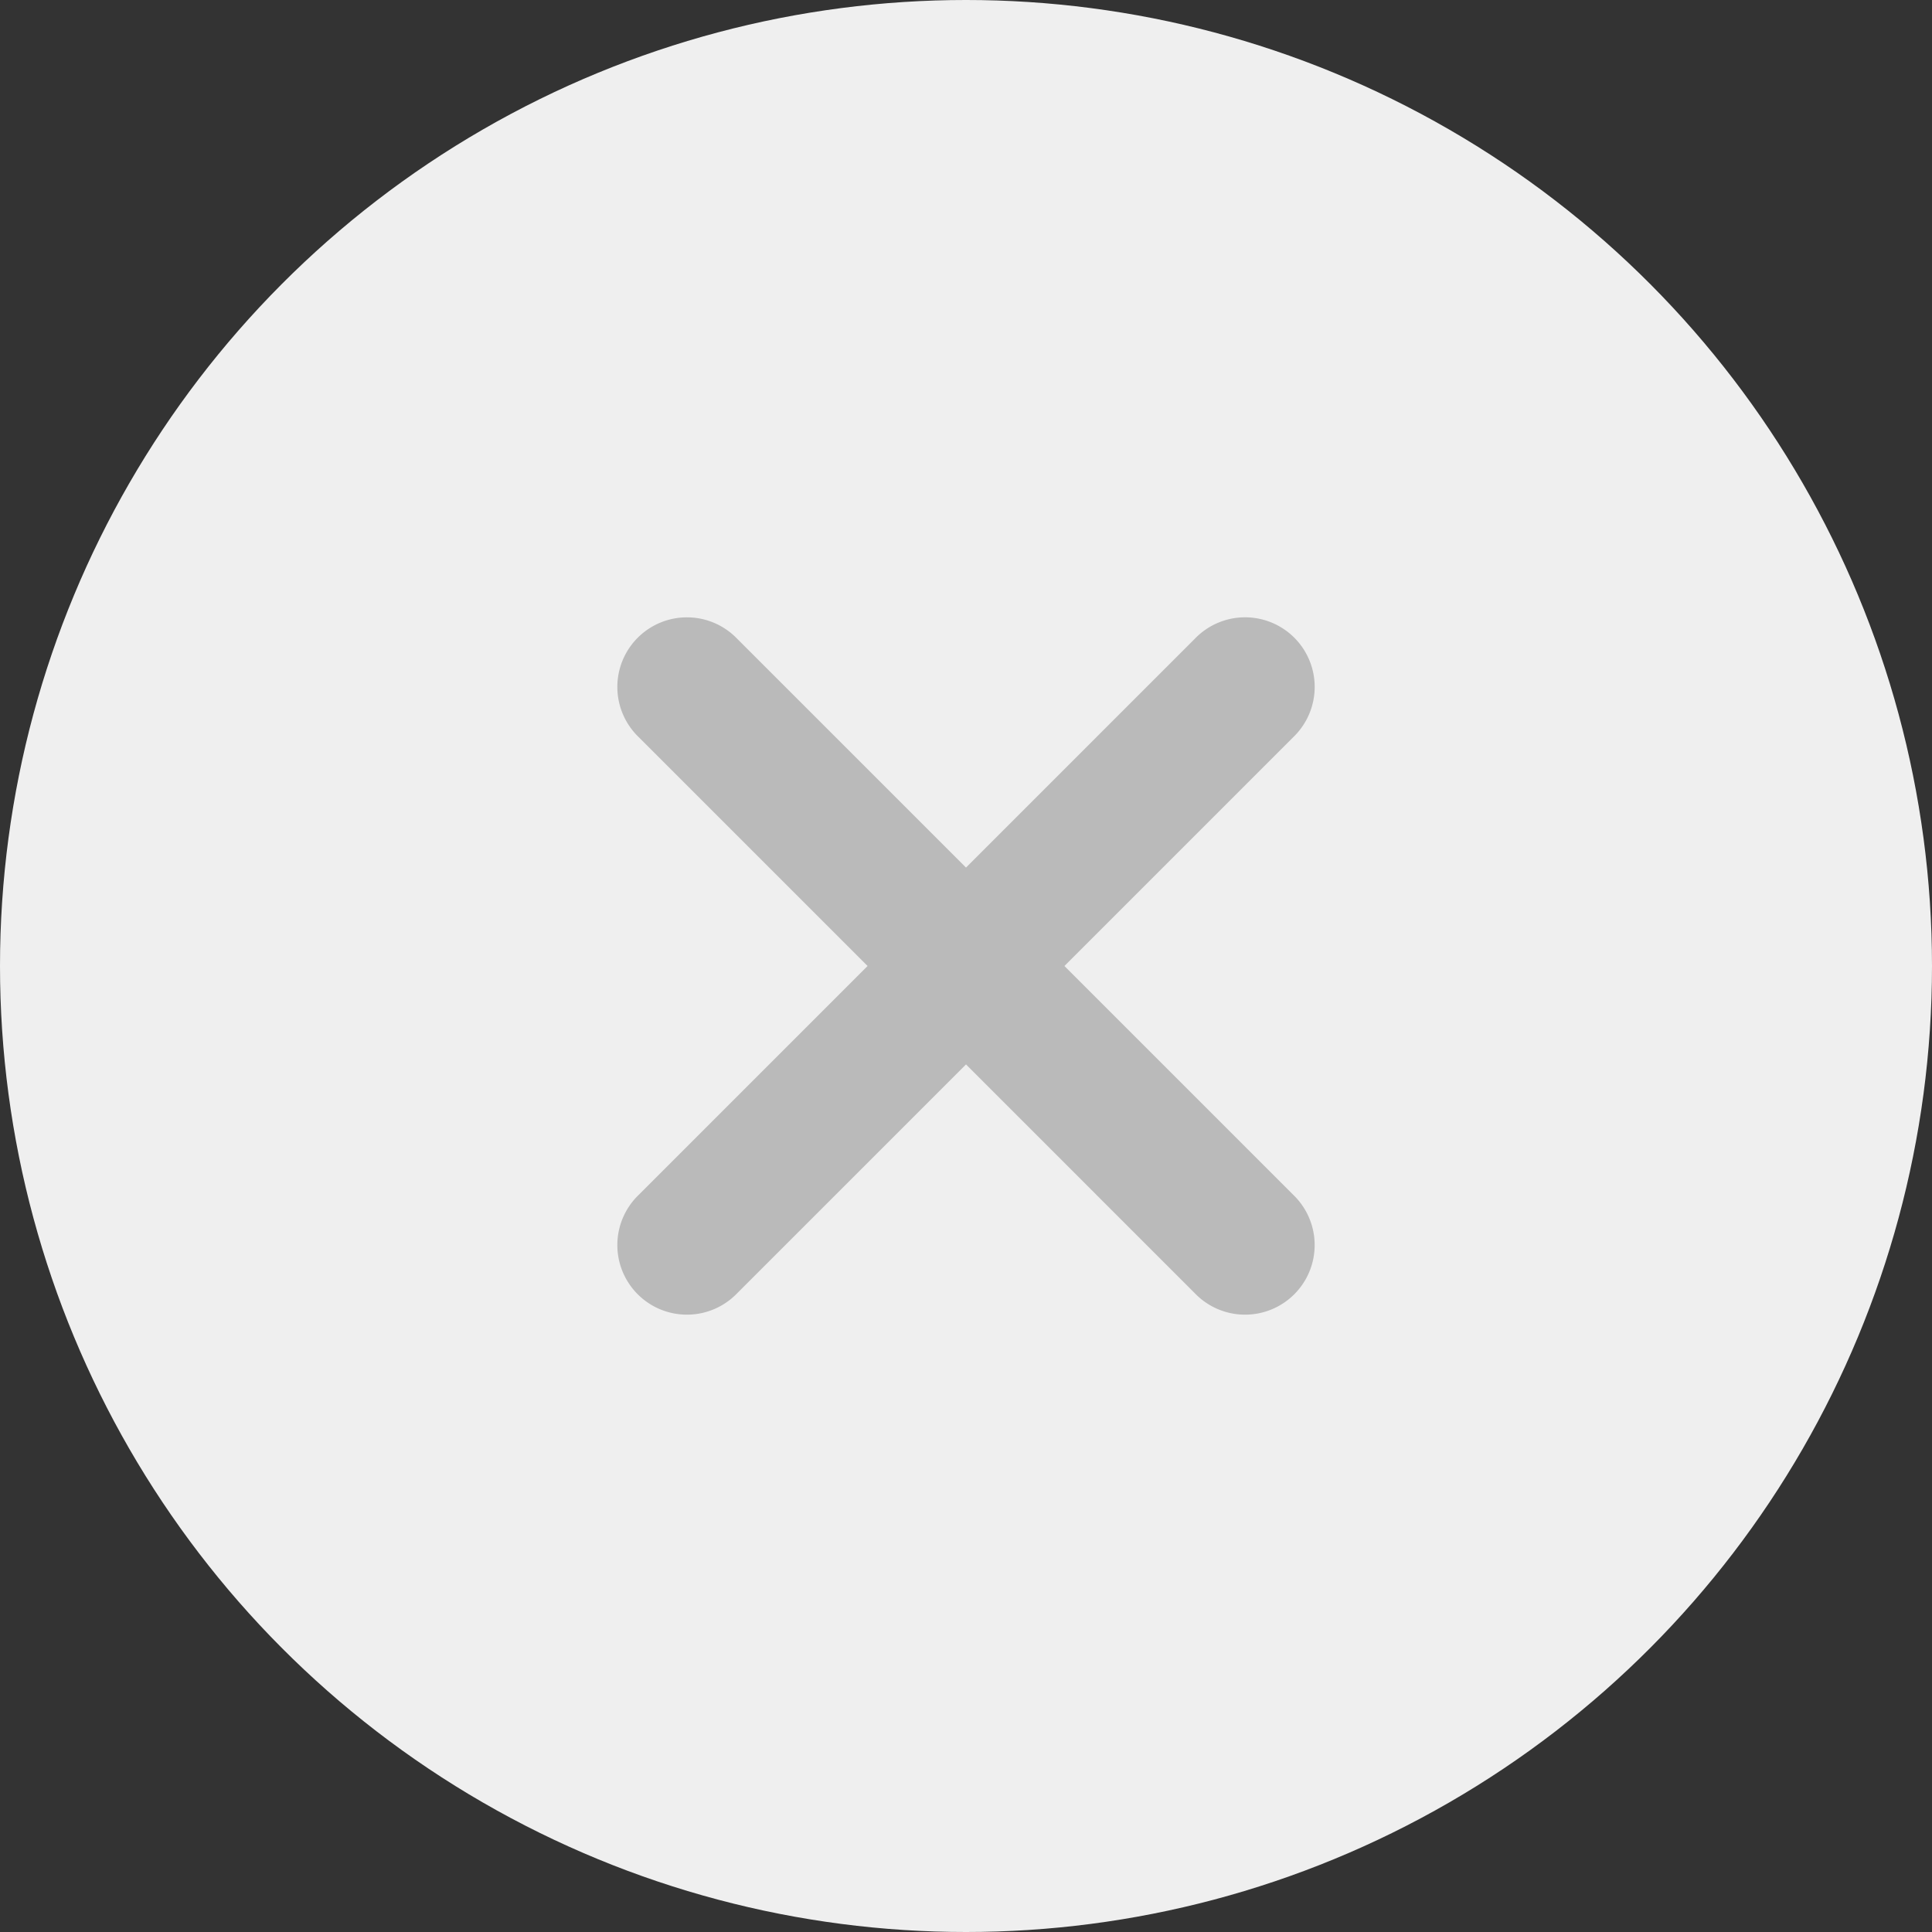 <svg xmlns="http://www.w3.org/2000/svg" width="37" height="37" viewBox="0 0 37 37">
    <rect x="0" y="0" width="37" height="37" fill="#333333" stroke="none"/>
    <g data-name="Group 19504" transform="translate(-487 -177)">
        <circle data-name="Ellipse 625" cx="18.5" cy="18.5" r="18.5" transform="translate(487 177)" style="fill:#efefef"/>
        <path data-name="Path 16308" d="m8.551 6.666 4.39-4.39A1.333 1.333 0 1 0 11.056.391l-4.39 4.39-4.39-4.39A1.333 1.333 0 1 0 .391 2.276l4.39 4.39-4.39 4.39a1.333 1.333 0 1 0 1.885 1.885l4.39-4.39 4.39 4.39a1.333 1.333 0 1 0 1.885-1.885z" transform="translate(498.834 188.834)" style="fill:#bababa"/>
    </g>
</svg>
